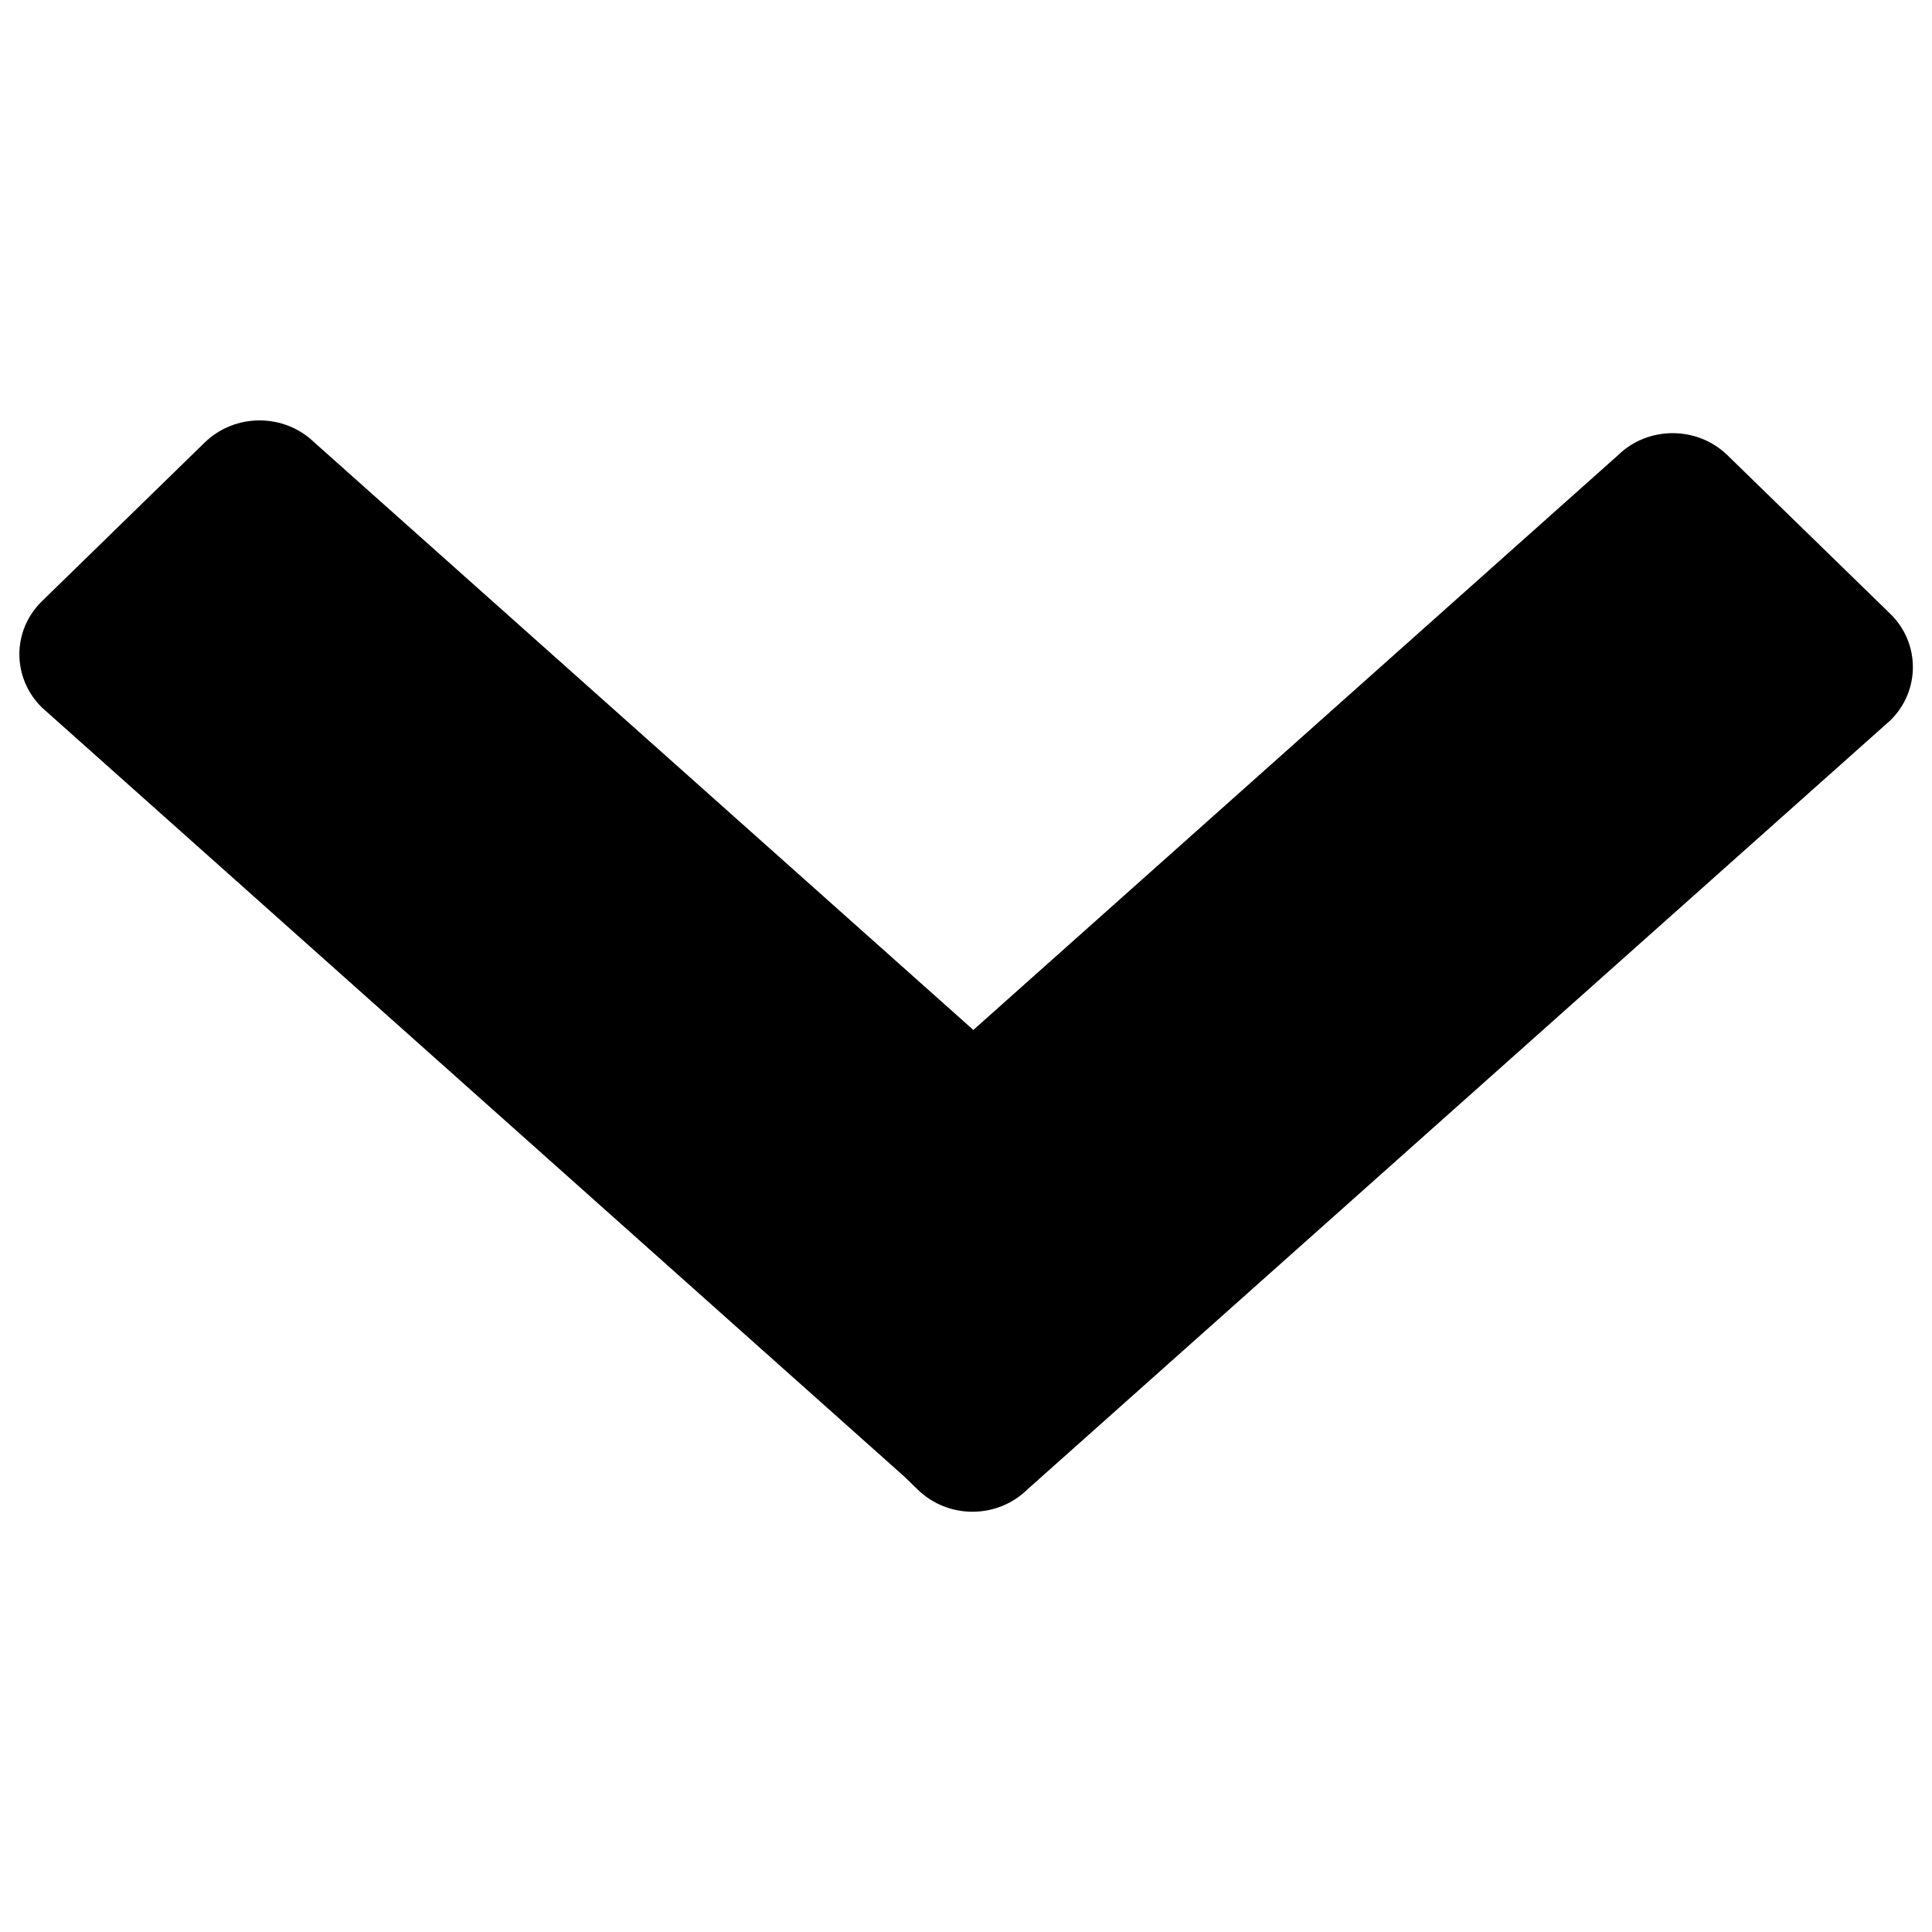 <?xml version="1.0" encoding="utf-8"?>
<!-- Svg Vector Icons : http://www.onlinewebfonts.com/icon -->
<!DOCTYPE svg PUBLIC "-//W3C//DTD SVG 1.1//EN" "http://www.w3.org/Graphics/SVG/1.1/DTD/svg11.dtd">
<svg version="1.1" xmlns="http://www.w3.org/2000/svg" xmlns:xlink="http://www.w3.org/1999/xlink" x="0px" y="0px" viewBox="0 0 1000 1000" enable-background="new 0 0 1000 1000" xml:space="preserve" id="down">
<g><path d="M21.8,311.1l84.2-82.1c15.7-15.2,41-15.2,56.7,0l341.1,304.1l333.7-297.5c15.5-15.2,41-15.2,56.6,0l84.3,82.1c15.6,15.2,15.6,40,0,55.2L531.7,771c-15.7,15.3-41,15.3-56.7,0l-6.9-6.7L21.8,366.3C6.1,351,6.1,326.3,21.8,311.1z"/></g>
</svg>